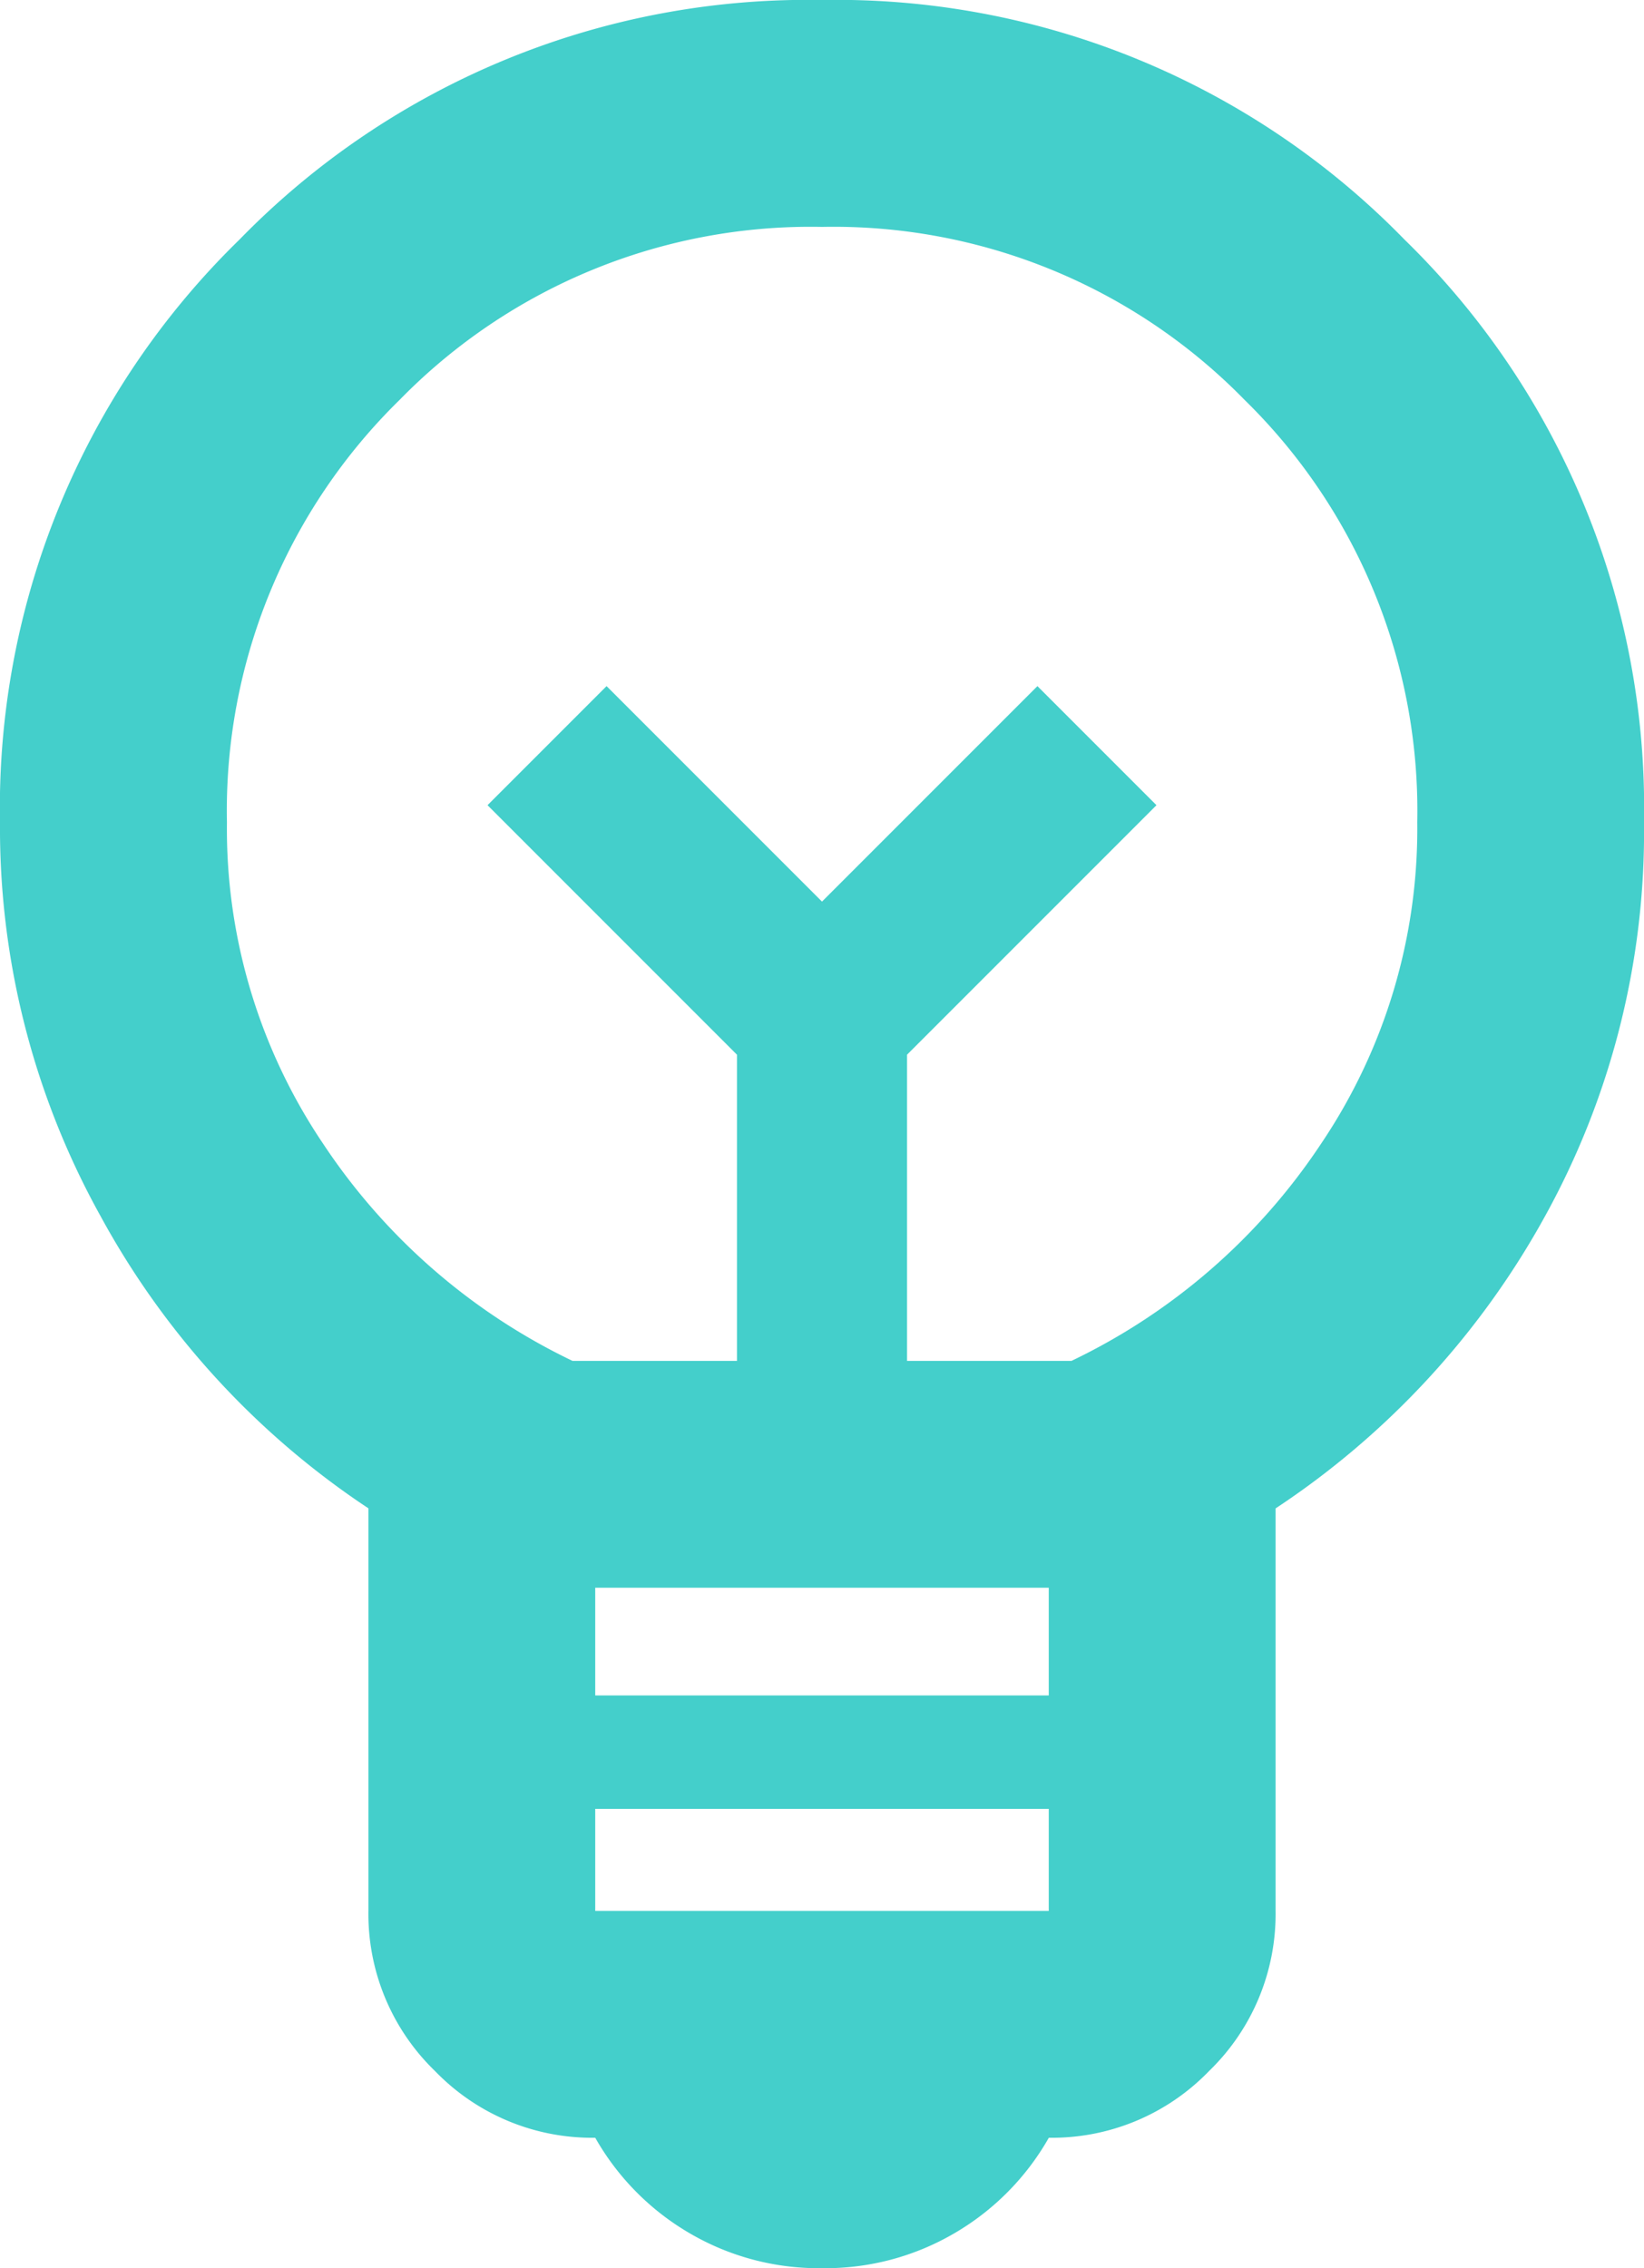 <svg xmlns="http://www.w3.org/2000/svg" width="86.57" height="119.407" viewBox="0 0 86.57 119.407">
  <path id="emoji_objects_24dp_E3E3E3_FILL0_wght400_GRAD0_opsz24" d="M233.285-760.593a13.453,13.453,0,0,1-7.015-1.866,13.564,13.564,0,0,1-4.926-5,11.5,11.5,0,0,1-8.433-3.508A11.5,11.5,0,0,1,209.4-779.4v-21.195a43.25,43.25,0,0,1-14.1-15.374,42.071,42.071,0,0,1-5.3-20.747,41.751,41.751,0,0,1,12.612-30.673A41.751,41.751,0,0,1,233.285-880a41.751,41.751,0,0,1,30.673,12.612,41.751,41.751,0,0,1,12.612,30.673,41.823,41.823,0,0,1-5.3,20.9,43.632,43.632,0,0,1-14.1,15.224V-779.4a11.5,11.5,0,0,1-3.508,8.433,11.5,11.5,0,0,1-8.433,3.508,13.564,13.564,0,0,1-4.926,5A13.453,13.453,0,0,1,233.285-760.593ZM221.344-779.4h23.881v-5.373H221.344Zm0-11.344h23.881v-5.672H221.344Zm-1.194-17.612h8.657v-16.12l-13.135-13.135,6.269-6.269,11.344,11.344,11.344-11.344,6.269,6.269-13.135,13.135v16.12h8.657a32.688,32.688,0,0,0,13.135-11.418,29.647,29.647,0,0,0,5.075-16.941,30.255,30.255,0,0,0-9.1-22.24,30.255,30.255,0,0,0-22.24-9.1,30.255,30.255,0,0,0-22.24,9.1,30.255,30.255,0,0,0-9.1,22.24,29.648,29.648,0,0,0,5.075,16.941A32.688,32.688,0,0,0,220.15-808.356ZM233.285-832.536ZM233.285-838.208Z" transform="translate(-190 880)" fill="#44cfcb"/>
</svg>
